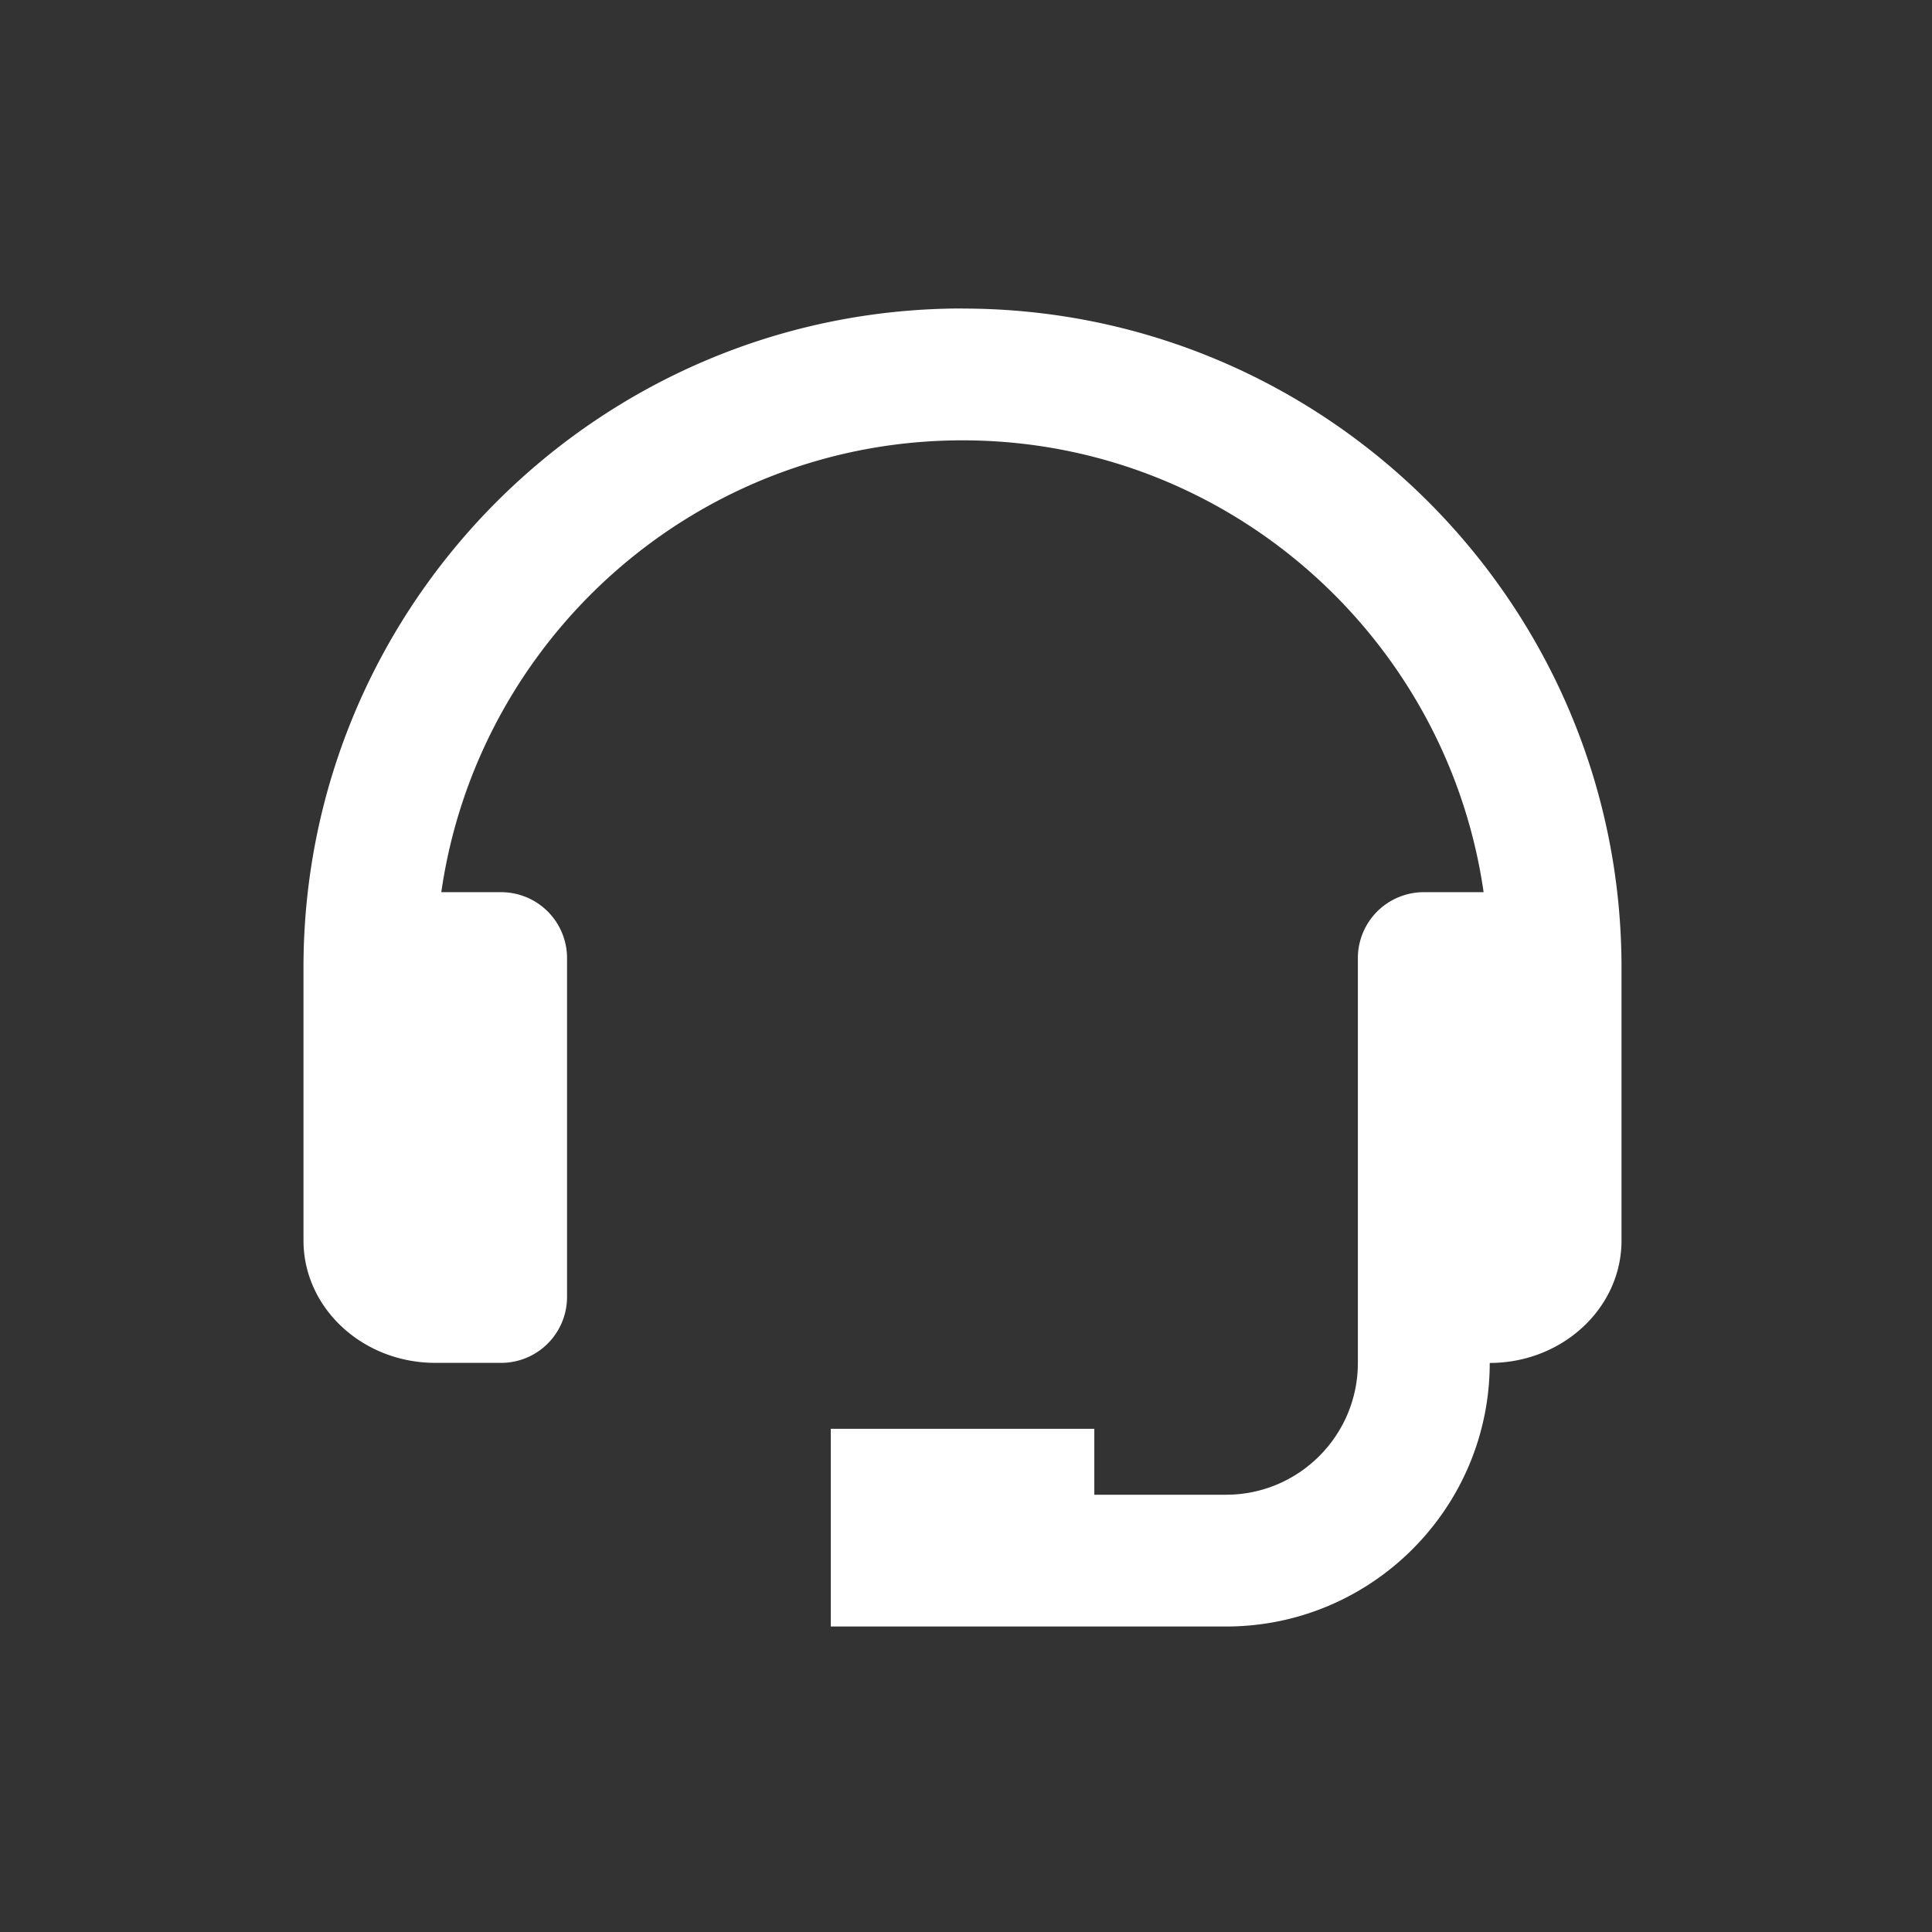 <?xml version="1.0" encoding="UTF-8" standalone="no"?>
<svg
   height="24"
   viewBox="0 0 24 24"
   width="24"
   version="1.1"
   id="svg158"
   sodipodi:docname="icon_support_dark.svg"
   inkscape:version="1.2.2 (b0a8486541, 2022-12-01)"
   xmlns:inkscape="http://www.inkscape.org/namespaces/inkscape"
   xmlns:sodipodi="http://sodipodi.sourceforge.net/DTD/sodipodi-0.dtd"
   xmlns="http://www.w3.org/2000/svg"
   xmlns:svg="http://www.w3.org/2000/svg">
  <rect x="0" y="0" width="24" height="24" fill="#333333" stroke="none"/>
  <defs
     id="defs162" />
  <sodipodi:namedview
     id="namedview160"
     pagecolor="#ffffff"
     bordercolor="#000000"
     borderopacity="0.25"
     inkscape:showpageshadow="2"
     inkscape:pageopacity="0.0"
     inkscape:pagecheckerboard="0"
     inkscape:deskcolor="#d1d1d1"
     showgrid="false"
     inkscape:zoom="34.541667"
     inkscape:cx="12.057901"
     inkscape:cy="12.02895"
     inkscape:window-width="1920"
     inkscape:window-height="1077"
     inkscape:window-x="0"
     inkscape:window-y="0"
     inkscape:window-maximized="1"
     inkscape:current-layer="svg158" />
  <path
     d="m 11.956,3.832 c -4.514,0 -8.186,3.672 -8.186,8.186 v 3.392 c 0,0.838 0.734,1.52 1.637,1.52 H 6.226 A 0.819,0.819 0 0 0 7.044,16.112 V 11.902 A 0.819,0.819 0 0 0 6.226,11.083 H 5.482 c 0.455,-3.168 3.181,-5.613 6.474,-5.613 3.292,0 6.018,2.445 6.474,5.613 h -0.743 a 0.819,0.819 0 0 0 -0.819,0.819 v 5.029 c 0,0.903 -0.734,1.637 -1.637,1.637 h -1.637 v -0.819 h -3.274 v 2.456 h 4.912 c 1.806,0 3.274,-1.469 3.274,-3.274 0.903,0 1.637,-0.682 1.637,-1.52 v -3.392 c 0,-4.514 -3.672,-8.186 -8.186,-8.186 z"
     id="path156"
     style="fill:#ffffff;fill-opacity:1;stroke-width:0.819" />
</svg>
